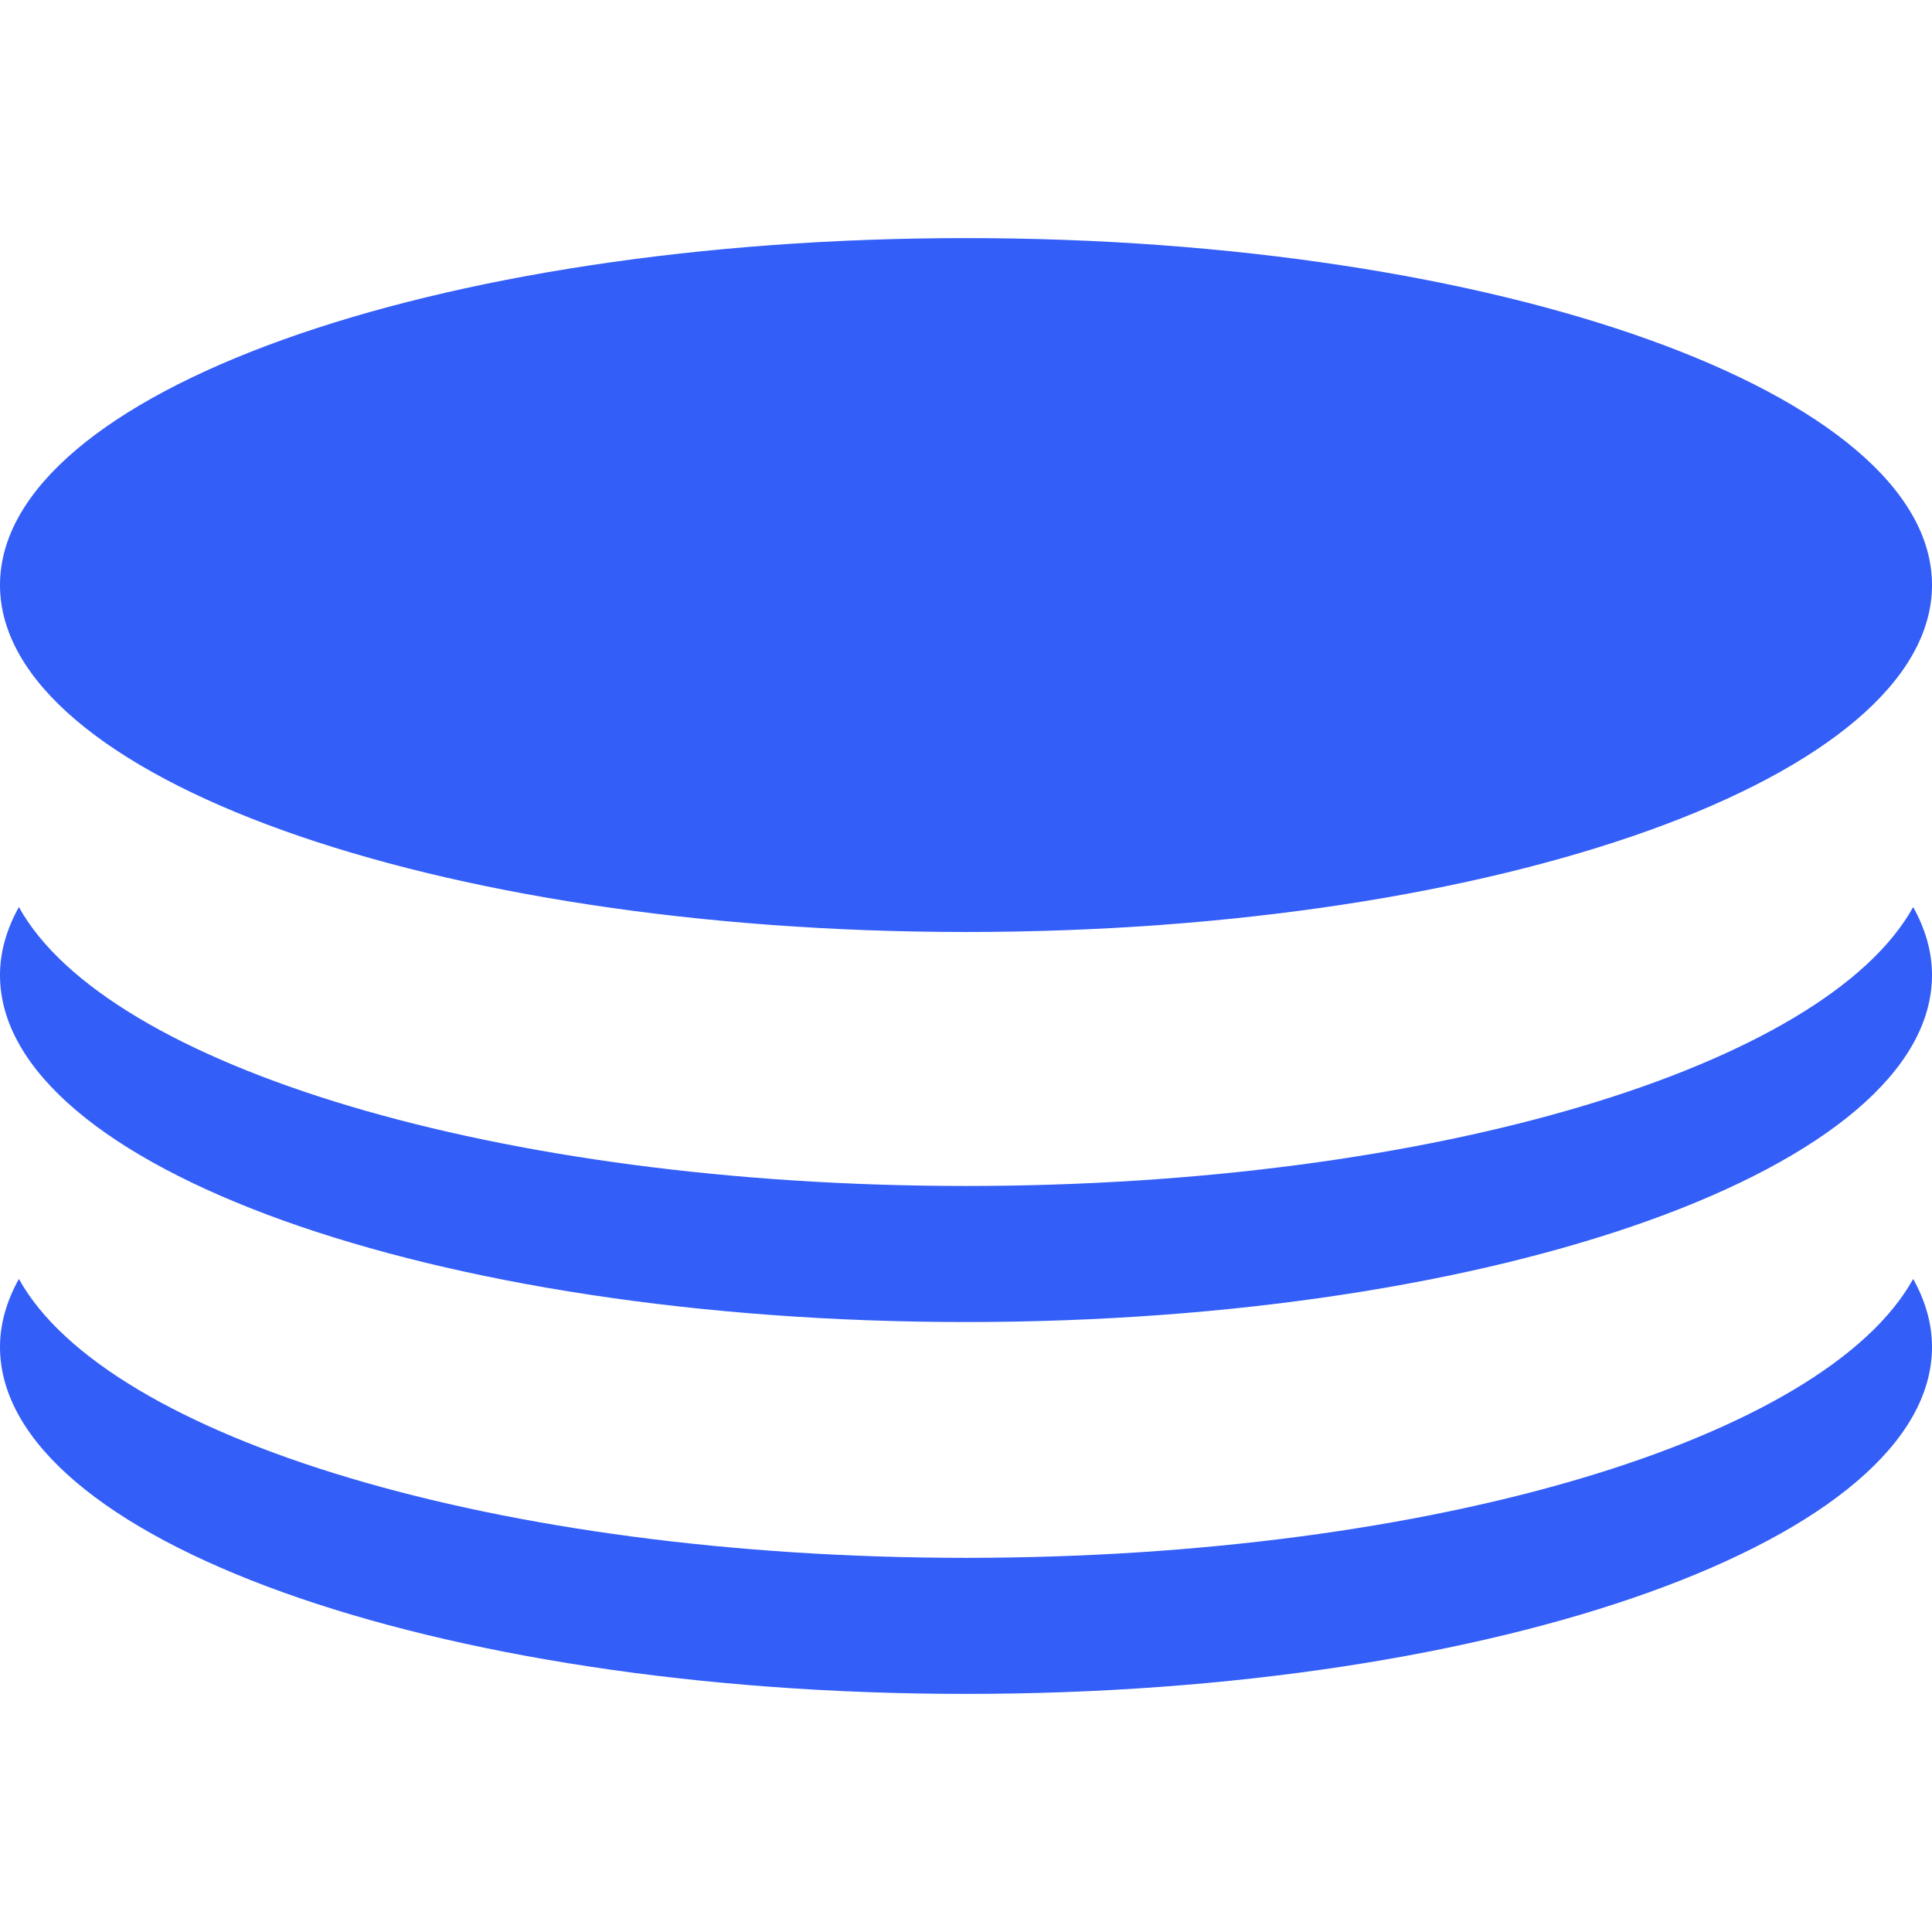 <!DOCTYPE svg PUBLIC "-//W3C//DTD SVG 1.1//EN" "http://www.w3.org/Graphics/SVG/1.1/DTD/svg11.dtd">
<!-- Uploaded to: SVG Repo, www.svgrepo.com, Transformed by: SVG Repo Mixer Tools -->
<svg fill="#335EF7" version="1.1" id="Capa_1" xmlns="http://www.w3.org/2000/svg" xmlns:xlink="http://www.w3.org/1999/xlink" width="800px" height="800px" viewBox="0 0 35.5 35.5" xml:space="preserve" data-darkreader-inline-fill="" style="--darkreader-inline-fill: #072bab;">
<g id="SVGRepo_bgCarrier" stroke-width="0"/>
<g id="SVGRepo_tracerCarrier" stroke-linecap="round" stroke-linejoin="round"/>
<g id="SVGRepo_iconCarrier"> <g> <path d="M35.154,16.667c0.225,0.403,0.346,0.822,0.346,1.25c0,3.521-7.947,6.375-17.75,6.375C7.947,24.292,0,21.438,0,17.917 c0-0.428,0.123-0.847,0.347-1.25c1.618,2.922,8.793,5.125,17.403,5.125C26.361,21.792,33.537,19.589,35.154,16.667z M17.75,28.625 c-8.61,0-15.785-2.203-17.403-5.125C0.123,23.904,0,24.322,0,24.75c0,3.521,7.947,6.375,17.75,6.375 c9.805,0,17.75-2.854,17.75-6.375c0-0.428-0.121-0.846-0.346-1.25C33.537,26.422,26.361,28.625,17.75,28.625z M17.75,4.375 C7.947,4.375,0,7.229,0,10.75s7.947,6.375,17.75,6.375c9.805,0,17.75-2.854,17.75-6.375S27.553,4.375,17.75,4.375z"/> </g> </g>
</svg>